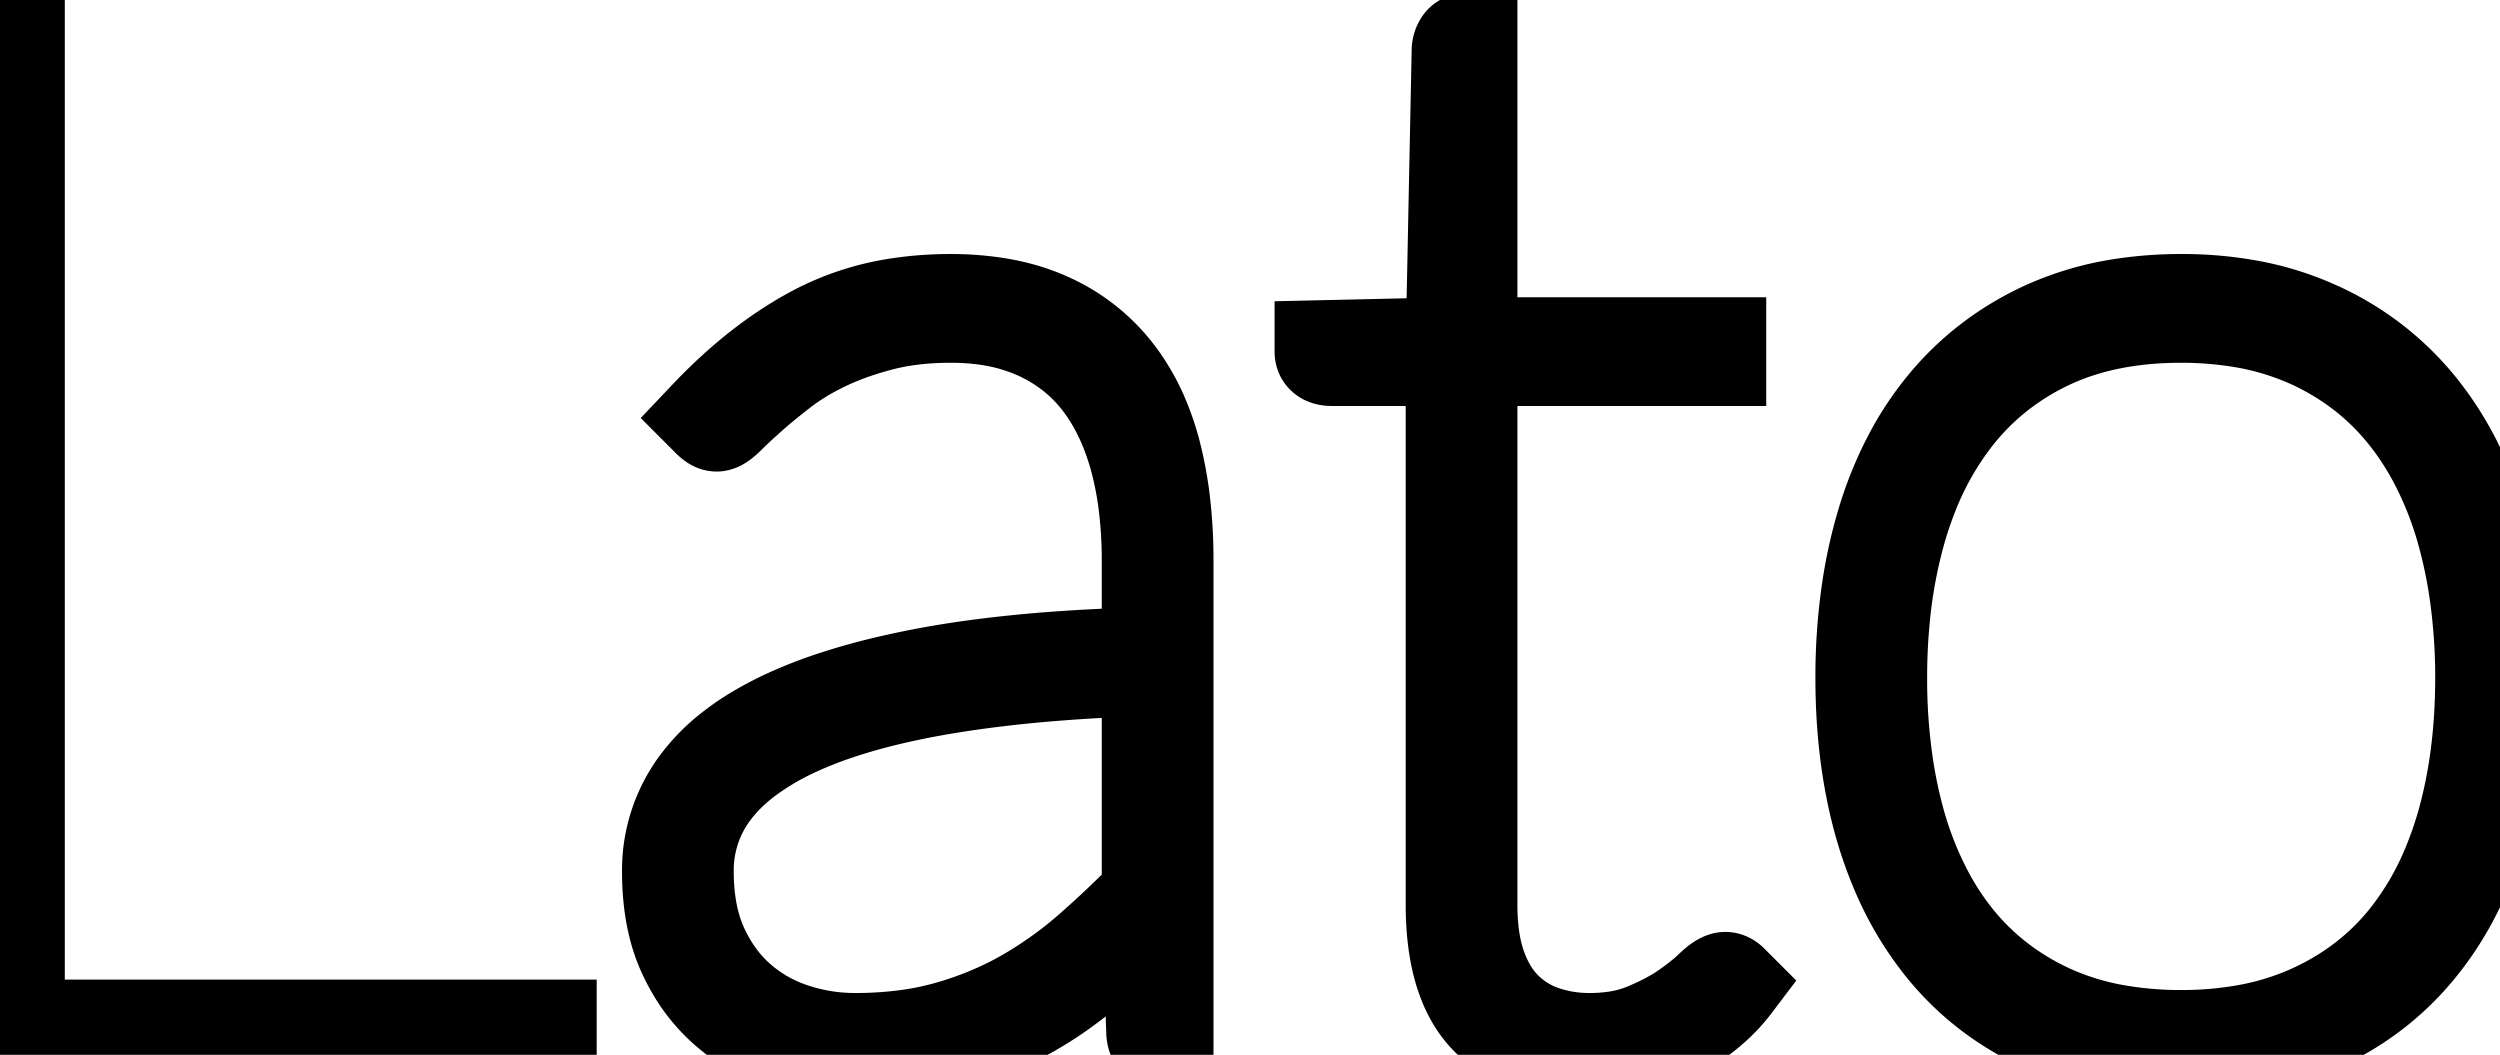 <svg width="25.17" height="10.62" viewBox="0 0 25.17 10.62"><title>Lato</title><g id="svgGroup" stroke-linecap="round" fill-rule="evenodd" font-size="9pt" stroke="#000" stroke-width="0.25mm" fill="none" style="stroke:#000;stroke-width:0.25mm;fill:none"><path d="M 14.625 9.105 L 14.625 3.615 L 13.41 3.615 Q 13.307 3.615 13.305 3.543 A 0.104 0.104 0 0 1 13.305 3.54 L 13.305 3.495 L 14.625 3.465 L 14.685 0.51 A 0.145 0.145 0 0 1 14.704 0.439 A 0.071 0.071 0 0 1 14.719 0.419 Q 14.734 0.406 14.756 0.405 A 0.08 0.08 0 0 1 14.76 0.405 L 14.805 0.405 L 14.805 3.465 L 17.31 3.465 L 17.31 3.615 L 14.805 3.615 L 14.805 9.105 A 2.497 2.497 0 0 0 14.819 9.38 Q 14.842 9.581 14.899 9.739 A 1.284 1.284 0 0 0 15.002 9.96 A 0.974 0.974 0 0 0 15.157 10.159 Q 15.322 10.32 15.54 10.395 A 1.396 1.396 0 0 0 15.944 10.469 A 1.597 1.597 0 0 0 16.005 10.47 A 1.724 1.724 0 0 0 16.274 10.45 A 1.248 1.248 0 0 0 16.556 10.373 Q 16.793 10.275 16.958 10.163 A 2.841 2.841 0 0 0 17.072 10.08 Q 17.127 10.038 17.173 9.999 A 1.358 1.358 0 0 0 17.224 9.952 Q 17.311 9.868 17.357 9.857 A 0.055 0.055 0 0 1 17.37 9.855 Q 17.4 9.855 17.43 9.885 L 17.46 9.915 A 1.545 1.545 0 0 1 17.266 10.127 A 1.82 1.82 0 0 1 17.186 10.196 Q 17.025 10.328 16.834 10.421 A 2.002 2.002 0 0 1 16.429 10.567 Q 16.215 10.62 16.005 10.62 Q 15.36 10.62 14.993 10.268 Q 14.625 9.915 14.625 9.105 Z M 11.745 10.5 L 11.715 10.5 Q 11.61 10.5 11.61 10.38 L 11.565 9.188 A 8.479 8.479 0 0 1 11.112 9.629 A 7.289 7.289 0 0 1 10.935 9.784 Q 10.62 10.05 10.267 10.234 Q 9.915 10.418 9.51 10.519 A 3.32 3.32 0 0 1 9.026 10.601 A 4.3 4.3 0 0 1 8.61 10.62 A 2.27 2.27 0 0 1 7.967 10.525 A 2.53 2.53 0 0 1 7.946 10.519 A 1.741 1.741 0 0 1 7.342 10.196 A 1.597 1.597 0 0 1 6.982 9.773 A 1.933 1.933 0 0 1 6.904 9.626 Q 6.735 9.278 6.735 8.775 A 1.466 1.466 0 0 1 7.024 7.886 A 1.766 1.766 0 0 1 7.362 7.543 Q 7.531 7.41 7.747 7.296 A 3.417 3.417 0 0 1 7.909 7.215 A 4.532 4.532 0 0 1 8.445 7.009 Q 8.713 6.923 9.024 6.854 A 9.056 9.056 0 0 1 9.412 6.776 Q 10.32 6.615 11.565 6.585 L 11.565 5.64 A 4.484 4.484 0 0 0 11.533 5.095 A 3.335 3.335 0 0 0 11.438 4.605 Q 11.31 4.148 11.063 3.833 Q 10.815 3.518 10.44 3.349 A 1.875 1.875 0 0 0 9.956 3.208 A 2.515 2.515 0 0 0 9.57 3.18 Q 9.18 3.18 8.865 3.263 A 3.452 3.452 0 0 0 8.541 3.364 A 2.678 2.678 0 0 0 8.303 3.465 Q 8.055 3.585 7.871 3.728 Q 7.713 3.85 7.591 3.956 A 4.45 4.45 0 0 0 7.553 3.99 Q 7.417 4.11 7.335 4.193 A 0.803 0.803 0 0 1 7.303 4.223 Q 7.245 4.275 7.215 4.275 A 0.054 0.054 0 0 1 7.195 4.271 Q 7.171 4.261 7.14 4.23 L 7.11 4.2 Q 7.65 3.63 8.228 3.33 A 2.635 2.635 0 0 1 9.055 3.067 A 3.449 3.449 0 0 1 9.57 3.03 A 2.953 2.953 0 0 1 10.029 3.064 Q 10.31 3.108 10.541 3.21 A 1.766 1.766 0 0 1 11.22 3.727 A 2.028 2.028 0 0 1 11.513 4.233 A 2.577 2.577 0 0 1 11.618 4.549 A 3.74 3.74 0 0 1 11.717 5.098 A 5.02 5.02 0 0 1 11.745 5.64 L 11.745 10.5 Z M 0.18 0 L 0.18 10.335 L 5.535 10.335 L 5.535 10.5 L 0 10.5 L 0 0 L 0.18 0 Z M 22.689 3.098 A 3.725 3.725 0 0 0 21.96 3.03 A 3.893 3.893 0 0 0 21.379 3.072 A 2.951 2.951 0 0 0 20.584 3.304 Q 19.988 3.578 19.579 4.073 A 3.042 3.042 0 0 0 19.258 4.547 A 3.702 3.702 0 0 0 18.96 5.269 A 4.776 4.776 0 0 0 18.813 5.936 A 6.035 6.035 0 0 0 18.75 6.825 Q 18.75 7.68 18.96 8.374 A 3.938 3.938 0 0 0 19.094 8.748 A 3.207 3.207 0 0 0 19.579 9.563 A 2.726 2.726 0 0 0 20.584 10.324 A 2.948 2.948 0 0 0 21.247 10.528 A 3.882 3.882 0 0 0 21.96 10.59 Q 22.732 10.59 23.333 10.324 A 2.719 2.719 0 0 0 24.341 9.562 A 3.068 3.068 0 0 0 24.651 9.109 A 3.67 3.67 0 0 0 24.96 8.374 A 4.686 4.686 0 0 0 25.111 7.688 A 6.014 6.014 0 0 0 25.17 6.825 Q 25.17 5.97 24.96 5.269 A 3.939 3.939 0 0 0 24.809 4.851 A 3.168 3.168 0 0 0 24.341 4.073 A 2.792 2.792 0 0 0 23.332 3.304 A 2.919 2.919 0 0 0 22.689 3.098 Z M 21.96 10.44 A 3.649 3.649 0 0 0 22.624 10.382 A 2.764 2.764 0 0 0 23.28 10.177 Q 23.85 9.915 24.229 9.443 A 3.007 3.007 0 0 0 24.657 8.71 A 3.766 3.766 0 0 0 24.799 8.303 Q 24.99 7.635 24.99 6.825 A 5.965 5.965 0 0 0 24.929 5.958 A 4.77 4.77 0 0 0 24.799 5.344 A 3.611 3.611 0 0 0 24.524 4.649 A 2.963 2.963 0 0 0 24.229 4.193 Q 23.85 3.713 23.28 3.446 A 2.785 2.785 0 0 0 22.518 3.221 A 3.691 3.691 0 0 0 21.96 3.18 Q 21.203 3.18 20.636 3.446 Q 20.07 3.713 19.691 4.193 A 3.089 3.089 0 0 0 19.259 4.943 A 3.843 3.843 0 0 0 19.121 5.344 A 4.961 4.961 0 0 0 18.957 6.237 A 6.243 6.243 0 0 0 18.93 6.825 A 5.952 5.952 0 0 0 18.989 7.68 A 4.721 4.721 0 0 0 19.121 8.303 A 3.552 3.552 0 0 0 19.387 8.974 A 2.891 2.891 0 0 0 19.691 9.443 Q 20.07 9.915 20.636 10.178 A 2.76 2.76 0 0 0 21.355 10.393 A 3.747 3.747 0 0 0 21.96 10.44 Z M 11.565 9 L 11.565 6.735 Q 9.567 6.798 8.441 7.176 A 4.148 4.148 0 0 0 8.059 7.324 A 2.817 2.817 0 0 0 7.545 7.617 Q 7.269 7.819 7.114 8.066 A 1.306 1.306 0 0 0 6.915 8.775 A 2.244 2.244 0 0 0 6.942 9.132 Q 6.974 9.33 7.044 9.496 A 1.352 1.352 0 0 0 7.061 9.536 Q 7.208 9.855 7.444 10.061 Q 7.68 10.268 7.984 10.369 A 1.968 1.968 0 0 0 8.61 10.47 A 3.853 3.853 0 0 0 9.132 10.436 A 2.982 2.982 0 0 0 9.547 10.35 A 3.512 3.512 0 0 0 10.185 10.101 A 3.184 3.184 0 0 0 10.32 10.028 A 4.064 4.064 0 0 0 10.976 9.559 A 10.315 10.315 0 0 0 11.565 9 Z" vector-effect="non-scaling-stroke"/></g></svg>

